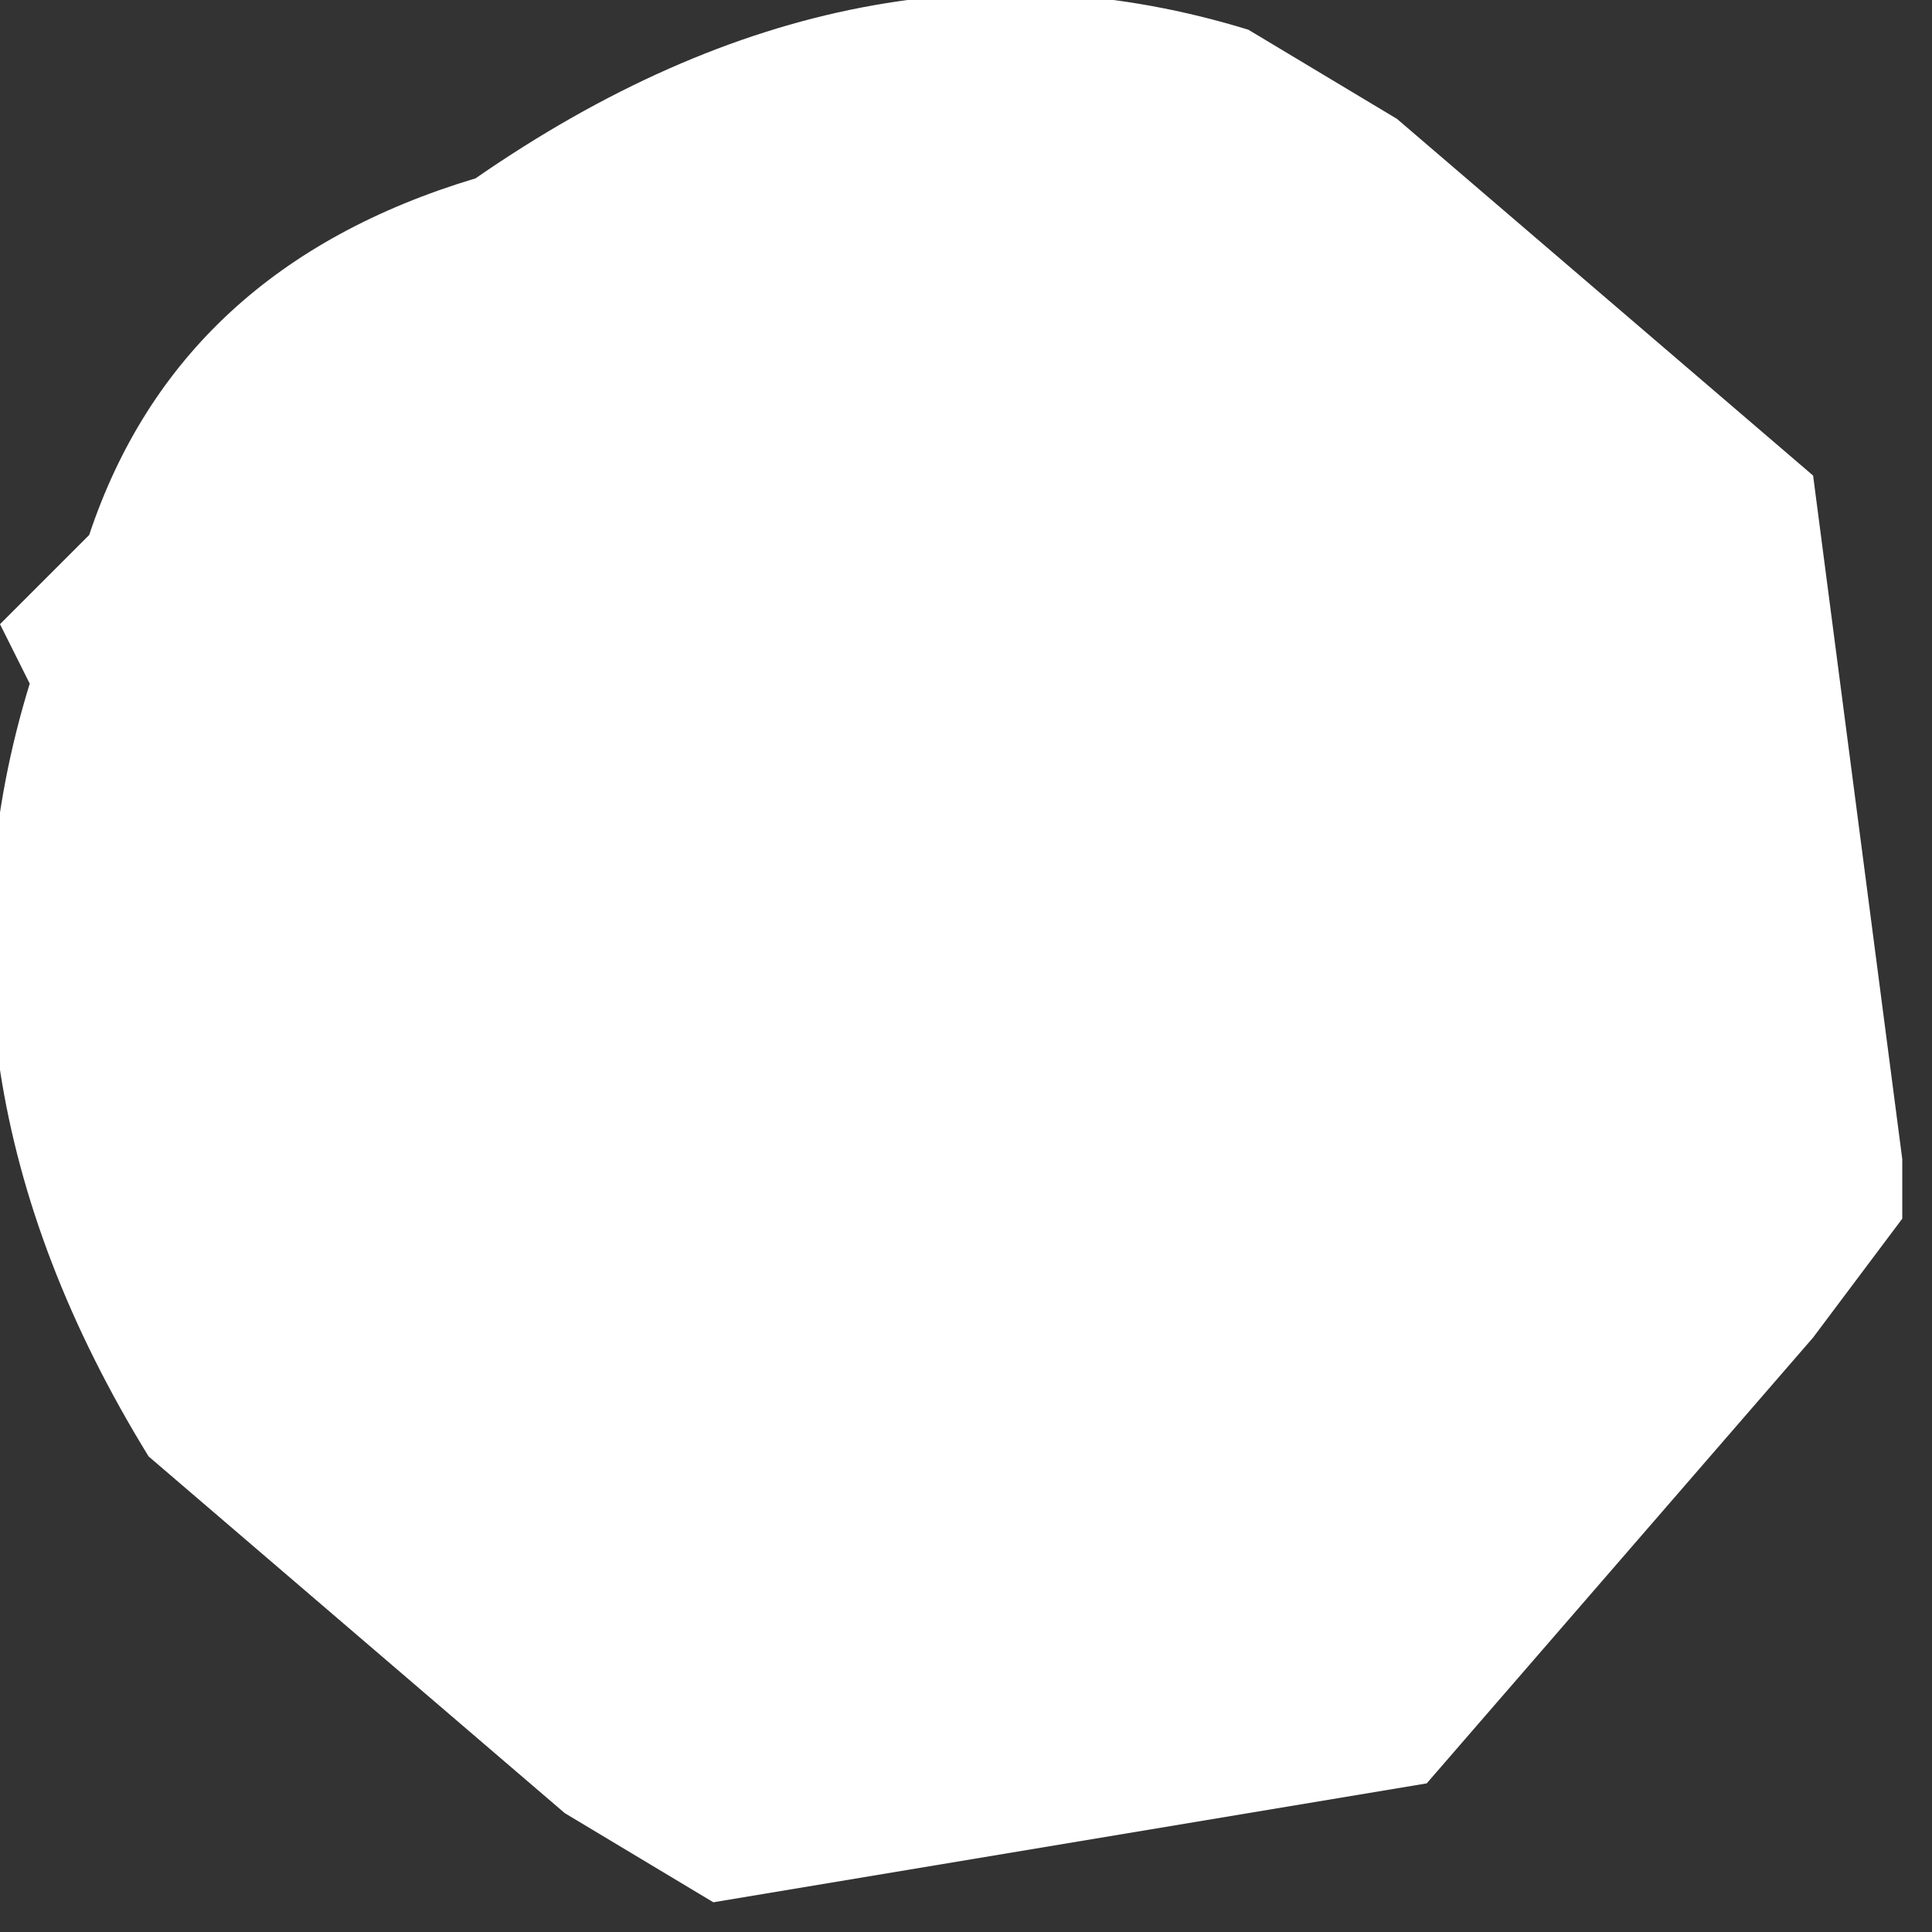 <?xml version="1.0" encoding="UTF-8" standalone="no"?>
<svg xmlns:xlink="http://www.w3.org/1999/xlink" height="3.25px" width="3.25px" xmlns="http://www.w3.org/2000/svg">
  <rect width="100%" height="100%" fill="#333333" stroke="none"/>
  <g transform="matrix(1.0, 0.0, 0.0, 1.0, -370.5, -384.9)">
    <path d="M371.45 387.95 L370.75 387.35 Q370.35 386.7 370.55 386.05 L370.5 385.95 370.65 385.8 Q370.8 385.35 371.3 385.2 371.95 384.75 372.6 384.95 L372.85 385.1 373.55 385.7 373.7 386.85 373.7 386.95 373.55 387.15 372.9 387.9 371.7 388.1 371.45 387.95" fill="#ffffff" fill-rule="evenodd" stroke="none"/>
  </g>
</svg>
